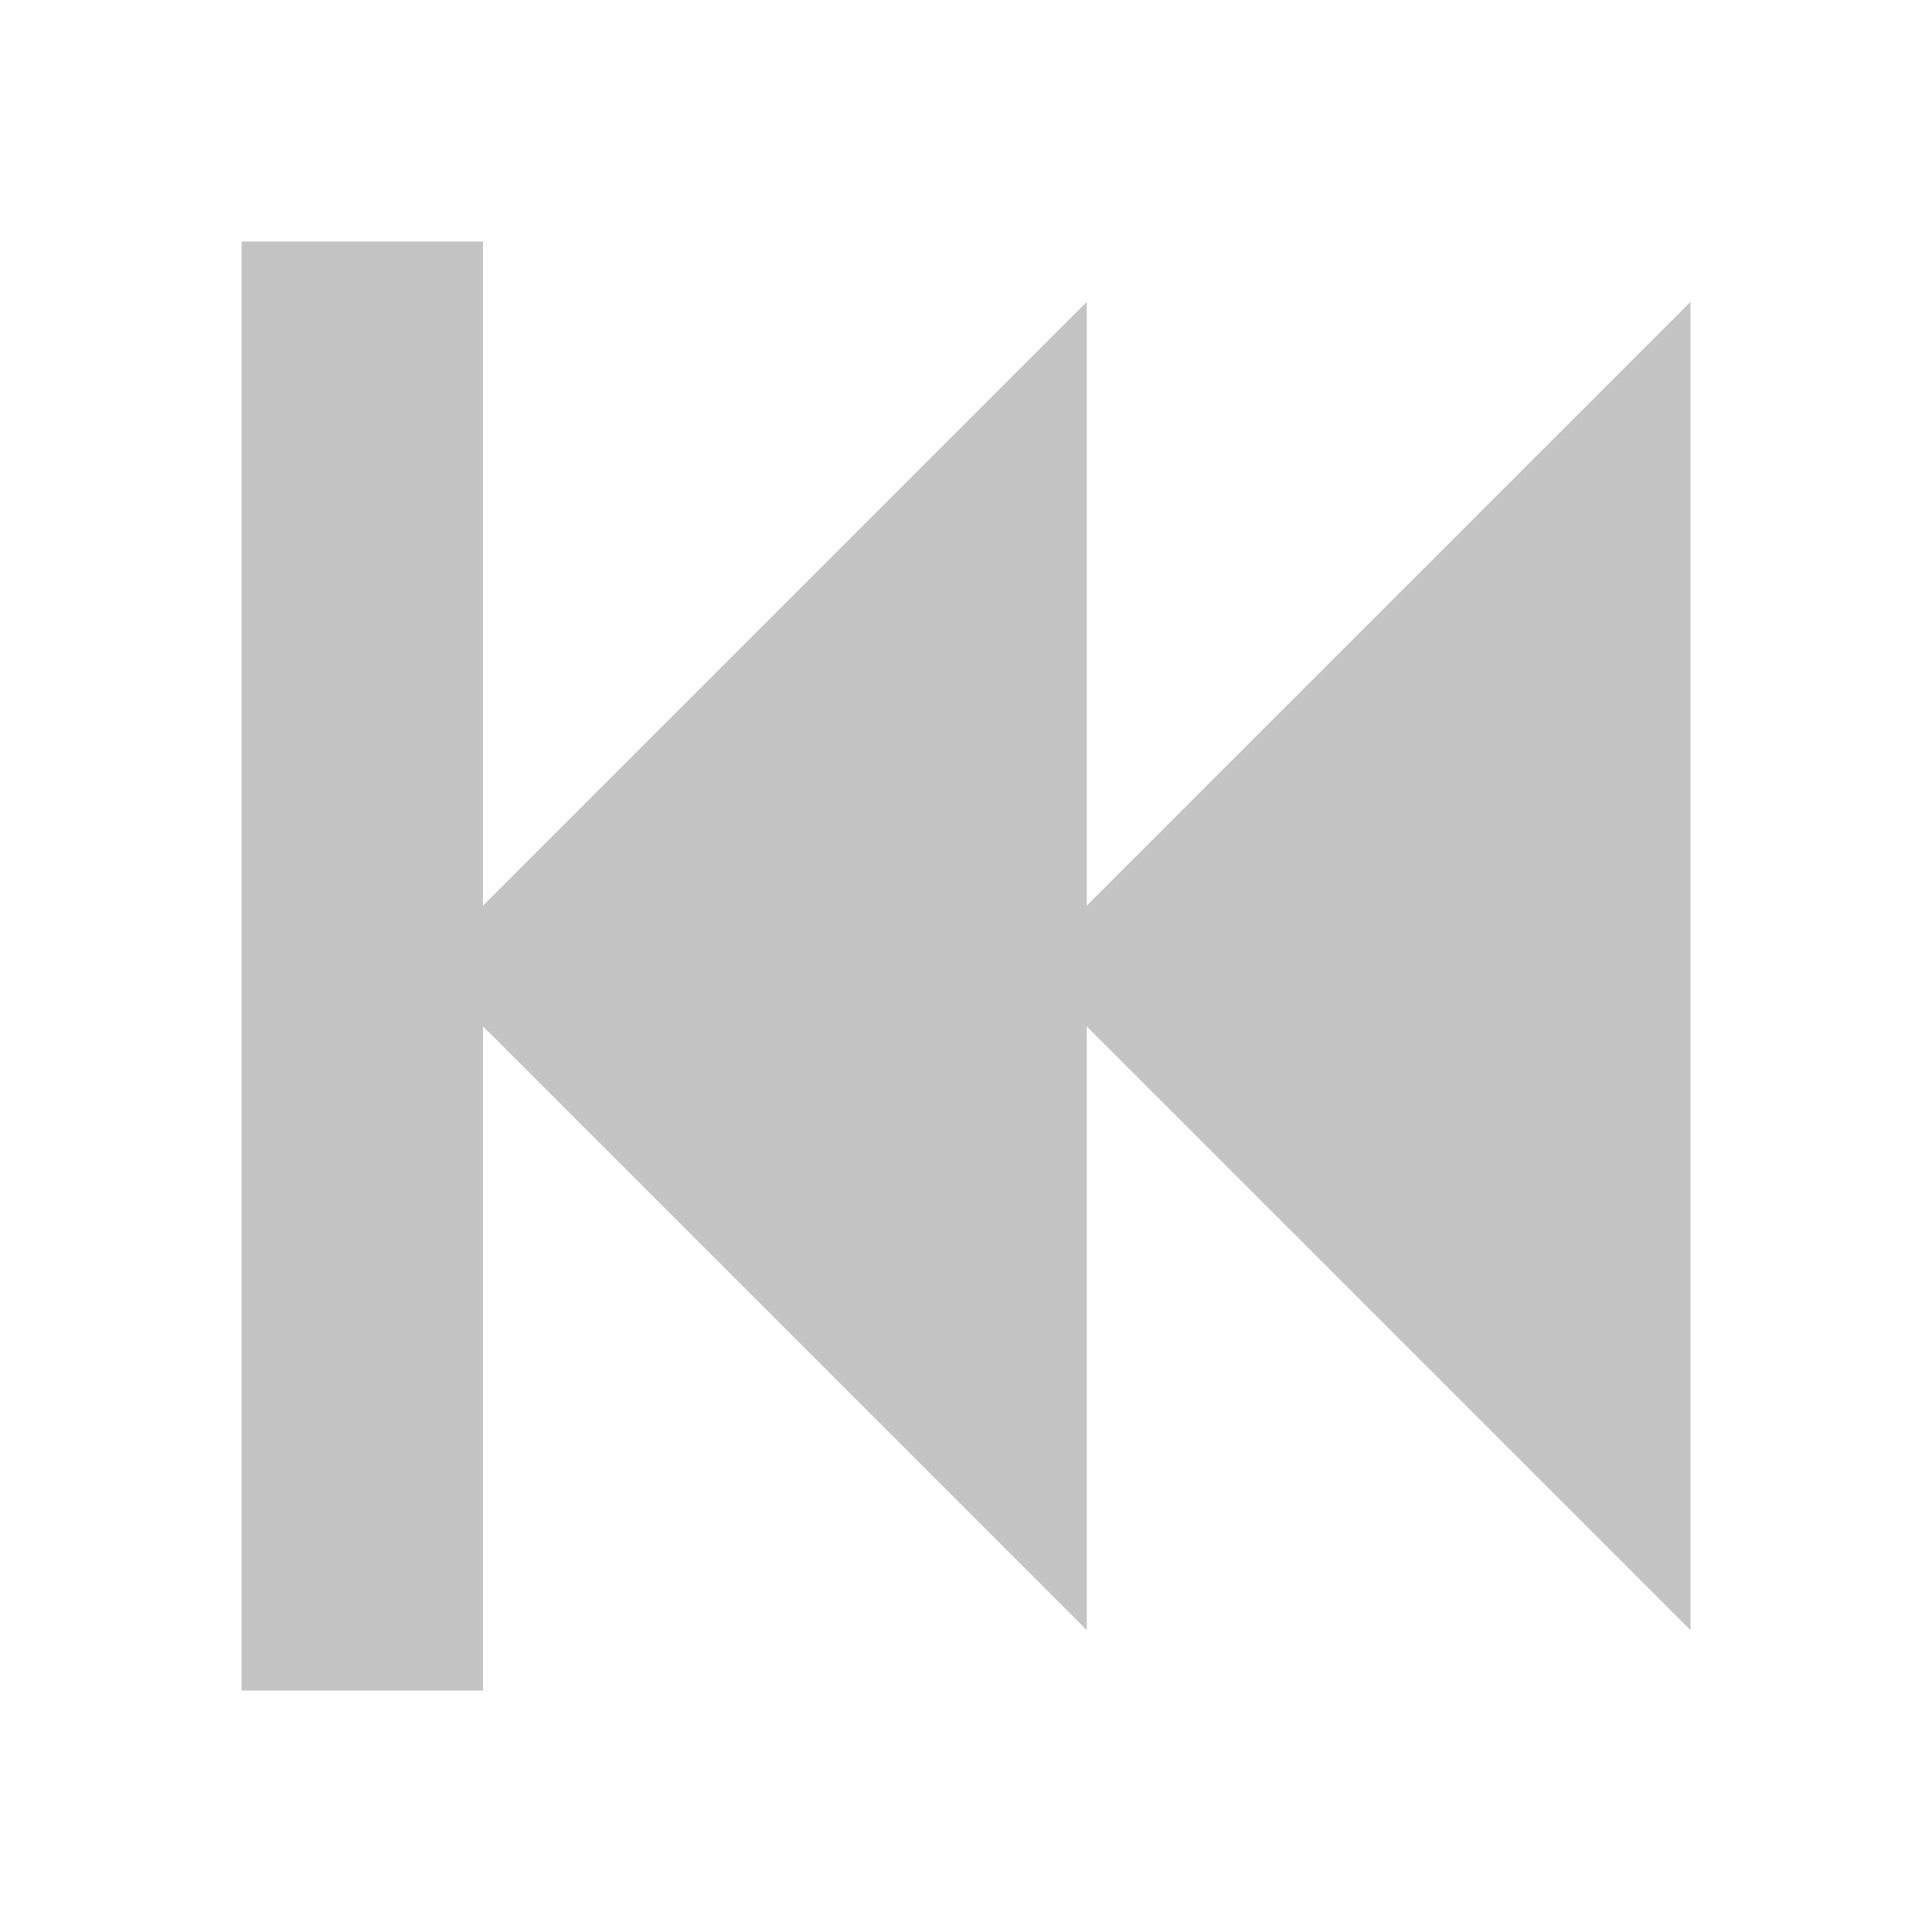 <?xml version="1.0" encoding="utf-8"?>
<!-- Generated by IcoMoon.io -->
<!DOCTYPE svg PUBLIC "-//W3C//DTD SVG 1.1//EN" "http://www.w3.org/Graphics/SVG/1.1/DTD/svg11.dtd">
<svg version="1.1" xmlns="http://www.w3.org/2000/svg" xmlns:xlink="http://www.w3.org/1999/xlink" width="60" height="60" viewBox="0 0 60 60">
<path d="M7.5 52.5v-45h7.5v20.625l18.75-18.75v18.75l18.75-18.75v41.25l-18.75-18.75v18.75l-18.75-18.75v20.625z" fill="#c4c4c4"></path>
</svg>

